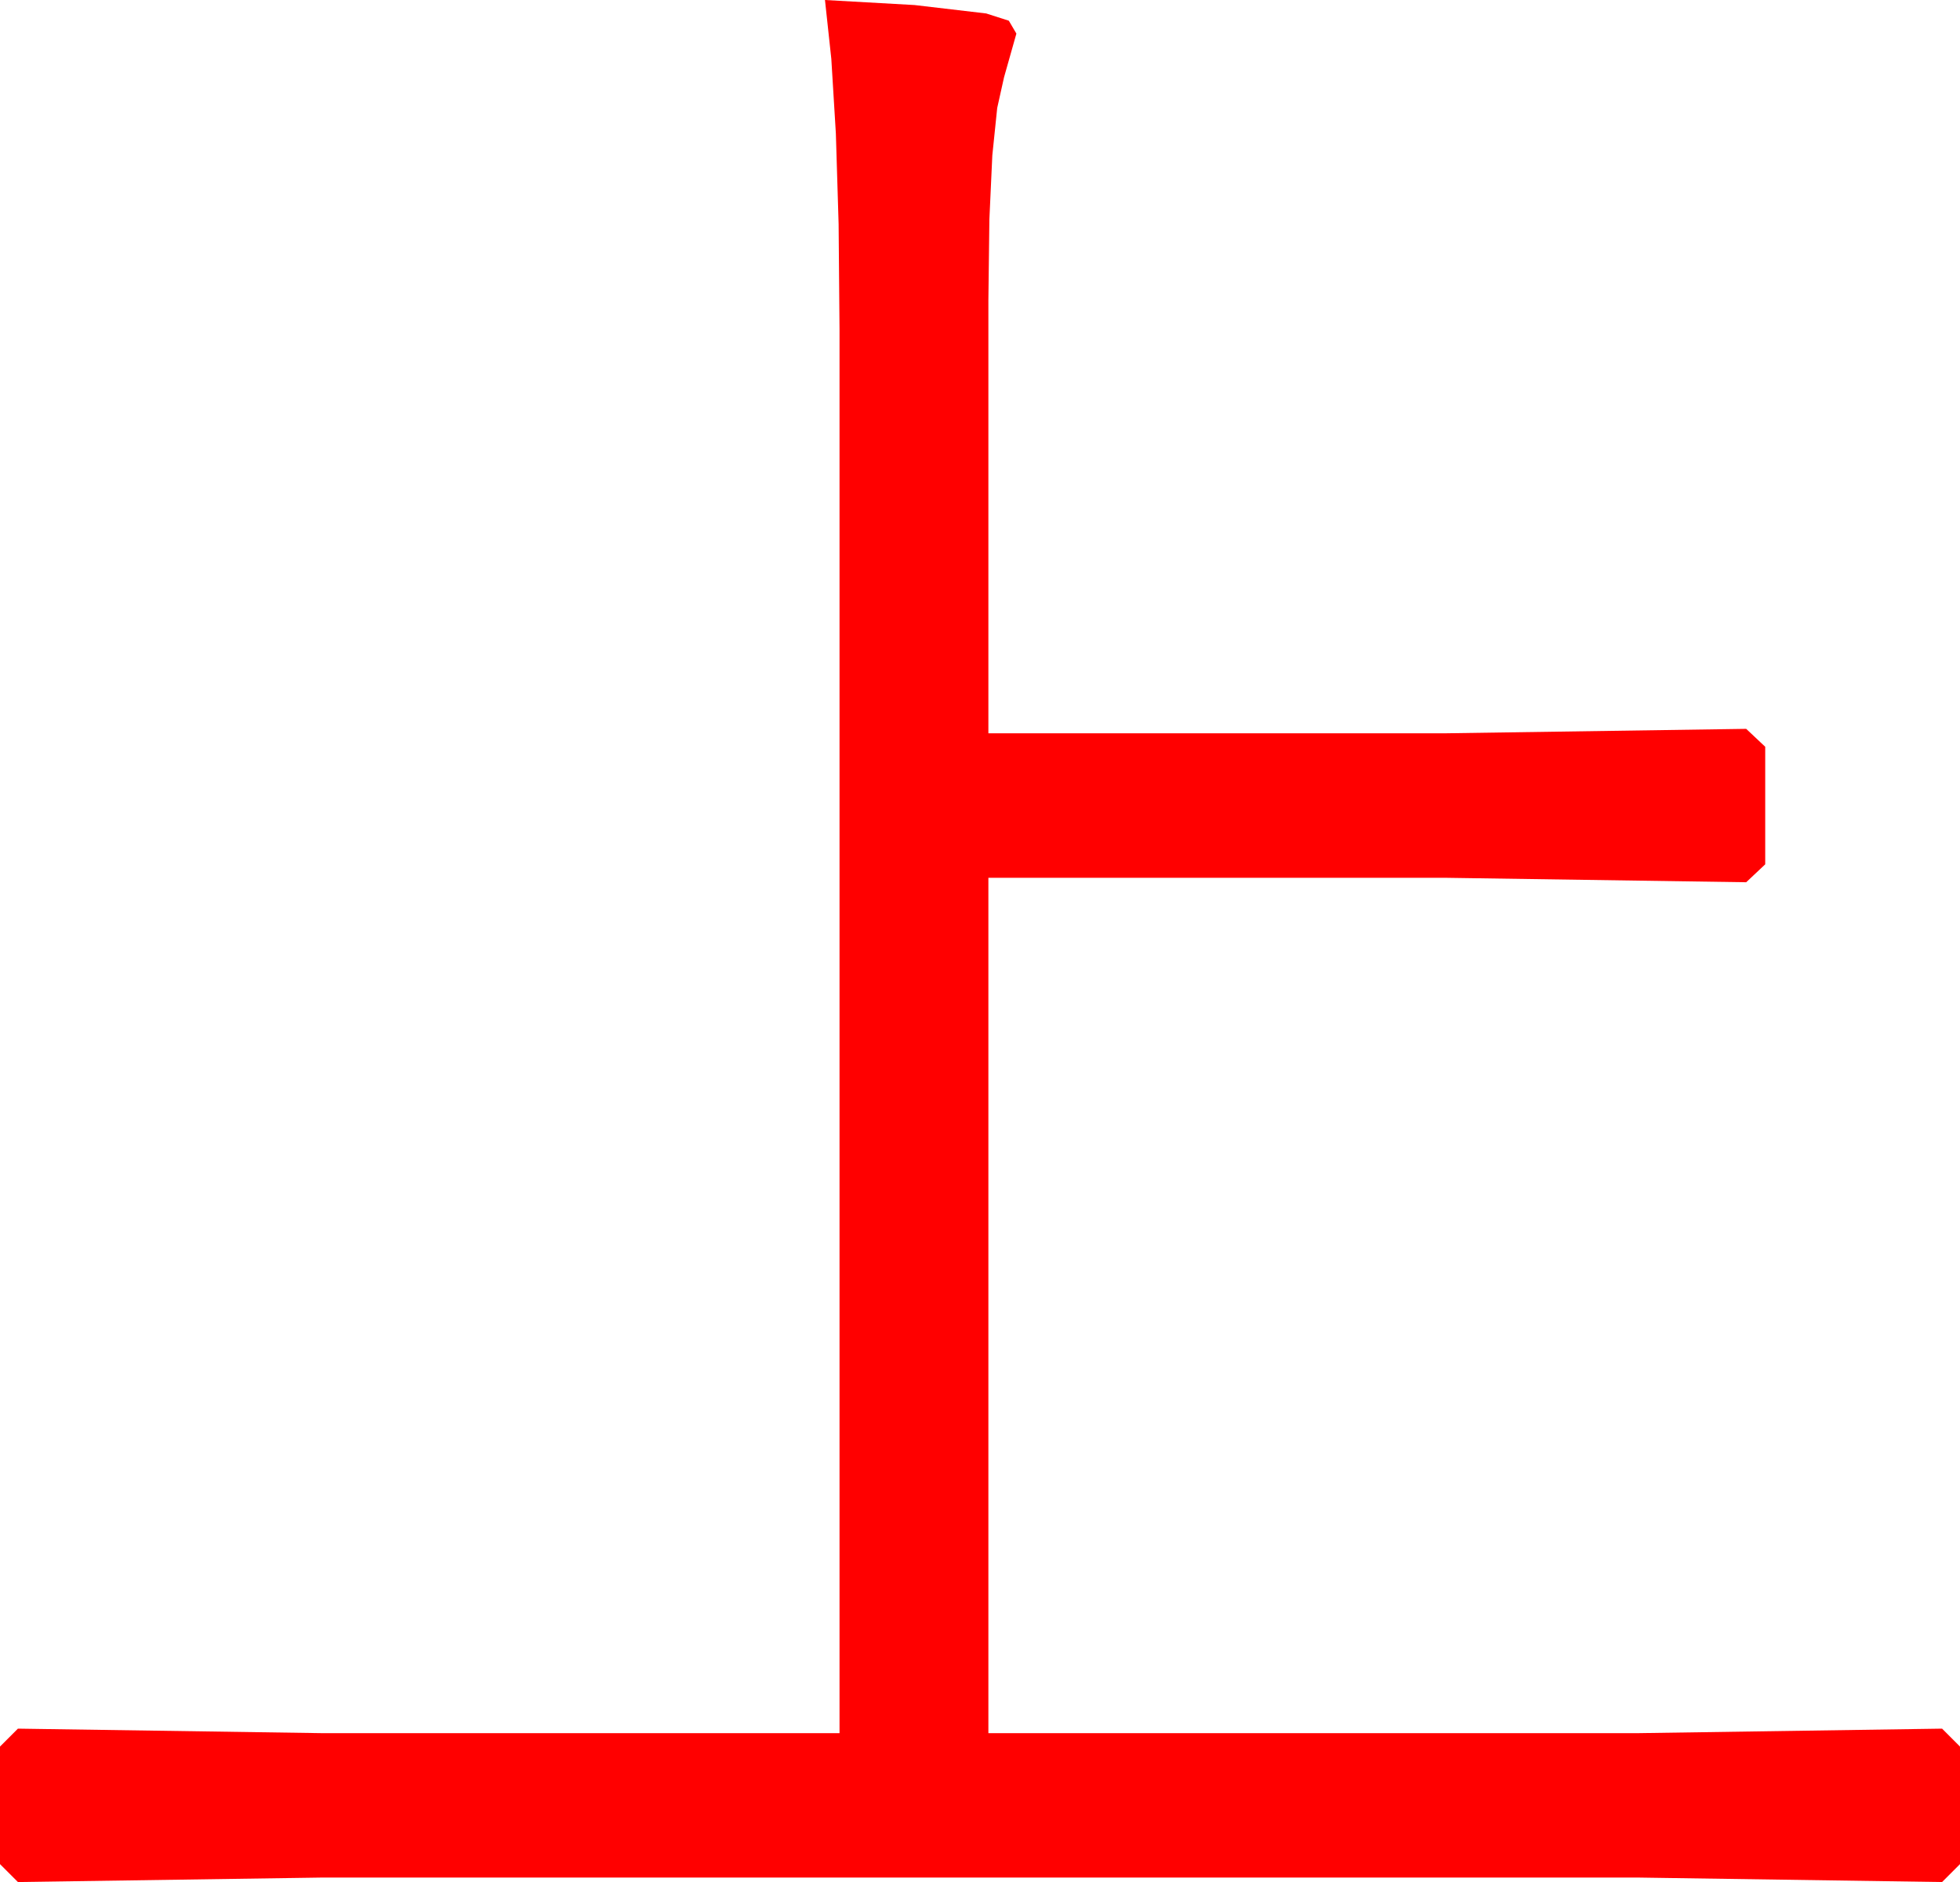 <?xml version="1.0" encoding="utf-8"?>
<!DOCTYPE svg PUBLIC "-//W3C//DTD SVG 1.1//EN" "http://www.w3.org/Graphics/SVG/1.1/DTD/svg11.dtd">
<svg width="51.299" height="49.248" xmlns="http://www.w3.org/2000/svg" xmlns:xlink="http://www.w3.org/1999/xlink" xmlns:xml="http://www.w3.org/XML/1998/namespace" version="1.1">
  <g>
    <g>
      <path style="fill:#FF0000;fill-opacity:1" d="M21.592,0L23.936,0.132 25.811,0.352 26.404,0.542 26.602,0.879 26.279,2.021 26.1,2.825 25.972,4.065 25.895,5.74 25.869,7.852 25.869,19.189 37.793,19.189 45.703,19.072 46.201,19.541 46.201,22.617 45.703,23.086 37.793,22.969 25.869,22.969 25.869,45.352 42.891,45.352 50.83,45.234 51.299,45.703 51.299,48.779 50.83,49.248 42.891,49.131 8.408,49.131 0.469,49.248 0,48.779 0,45.703 0.469,45.234 8.408,45.352 21.973,45.352 21.973,8.643 21.949,5.861 21.877,3.494 21.758,1.54 21.592,0z" />
    </g>
  </g>
</svg>
